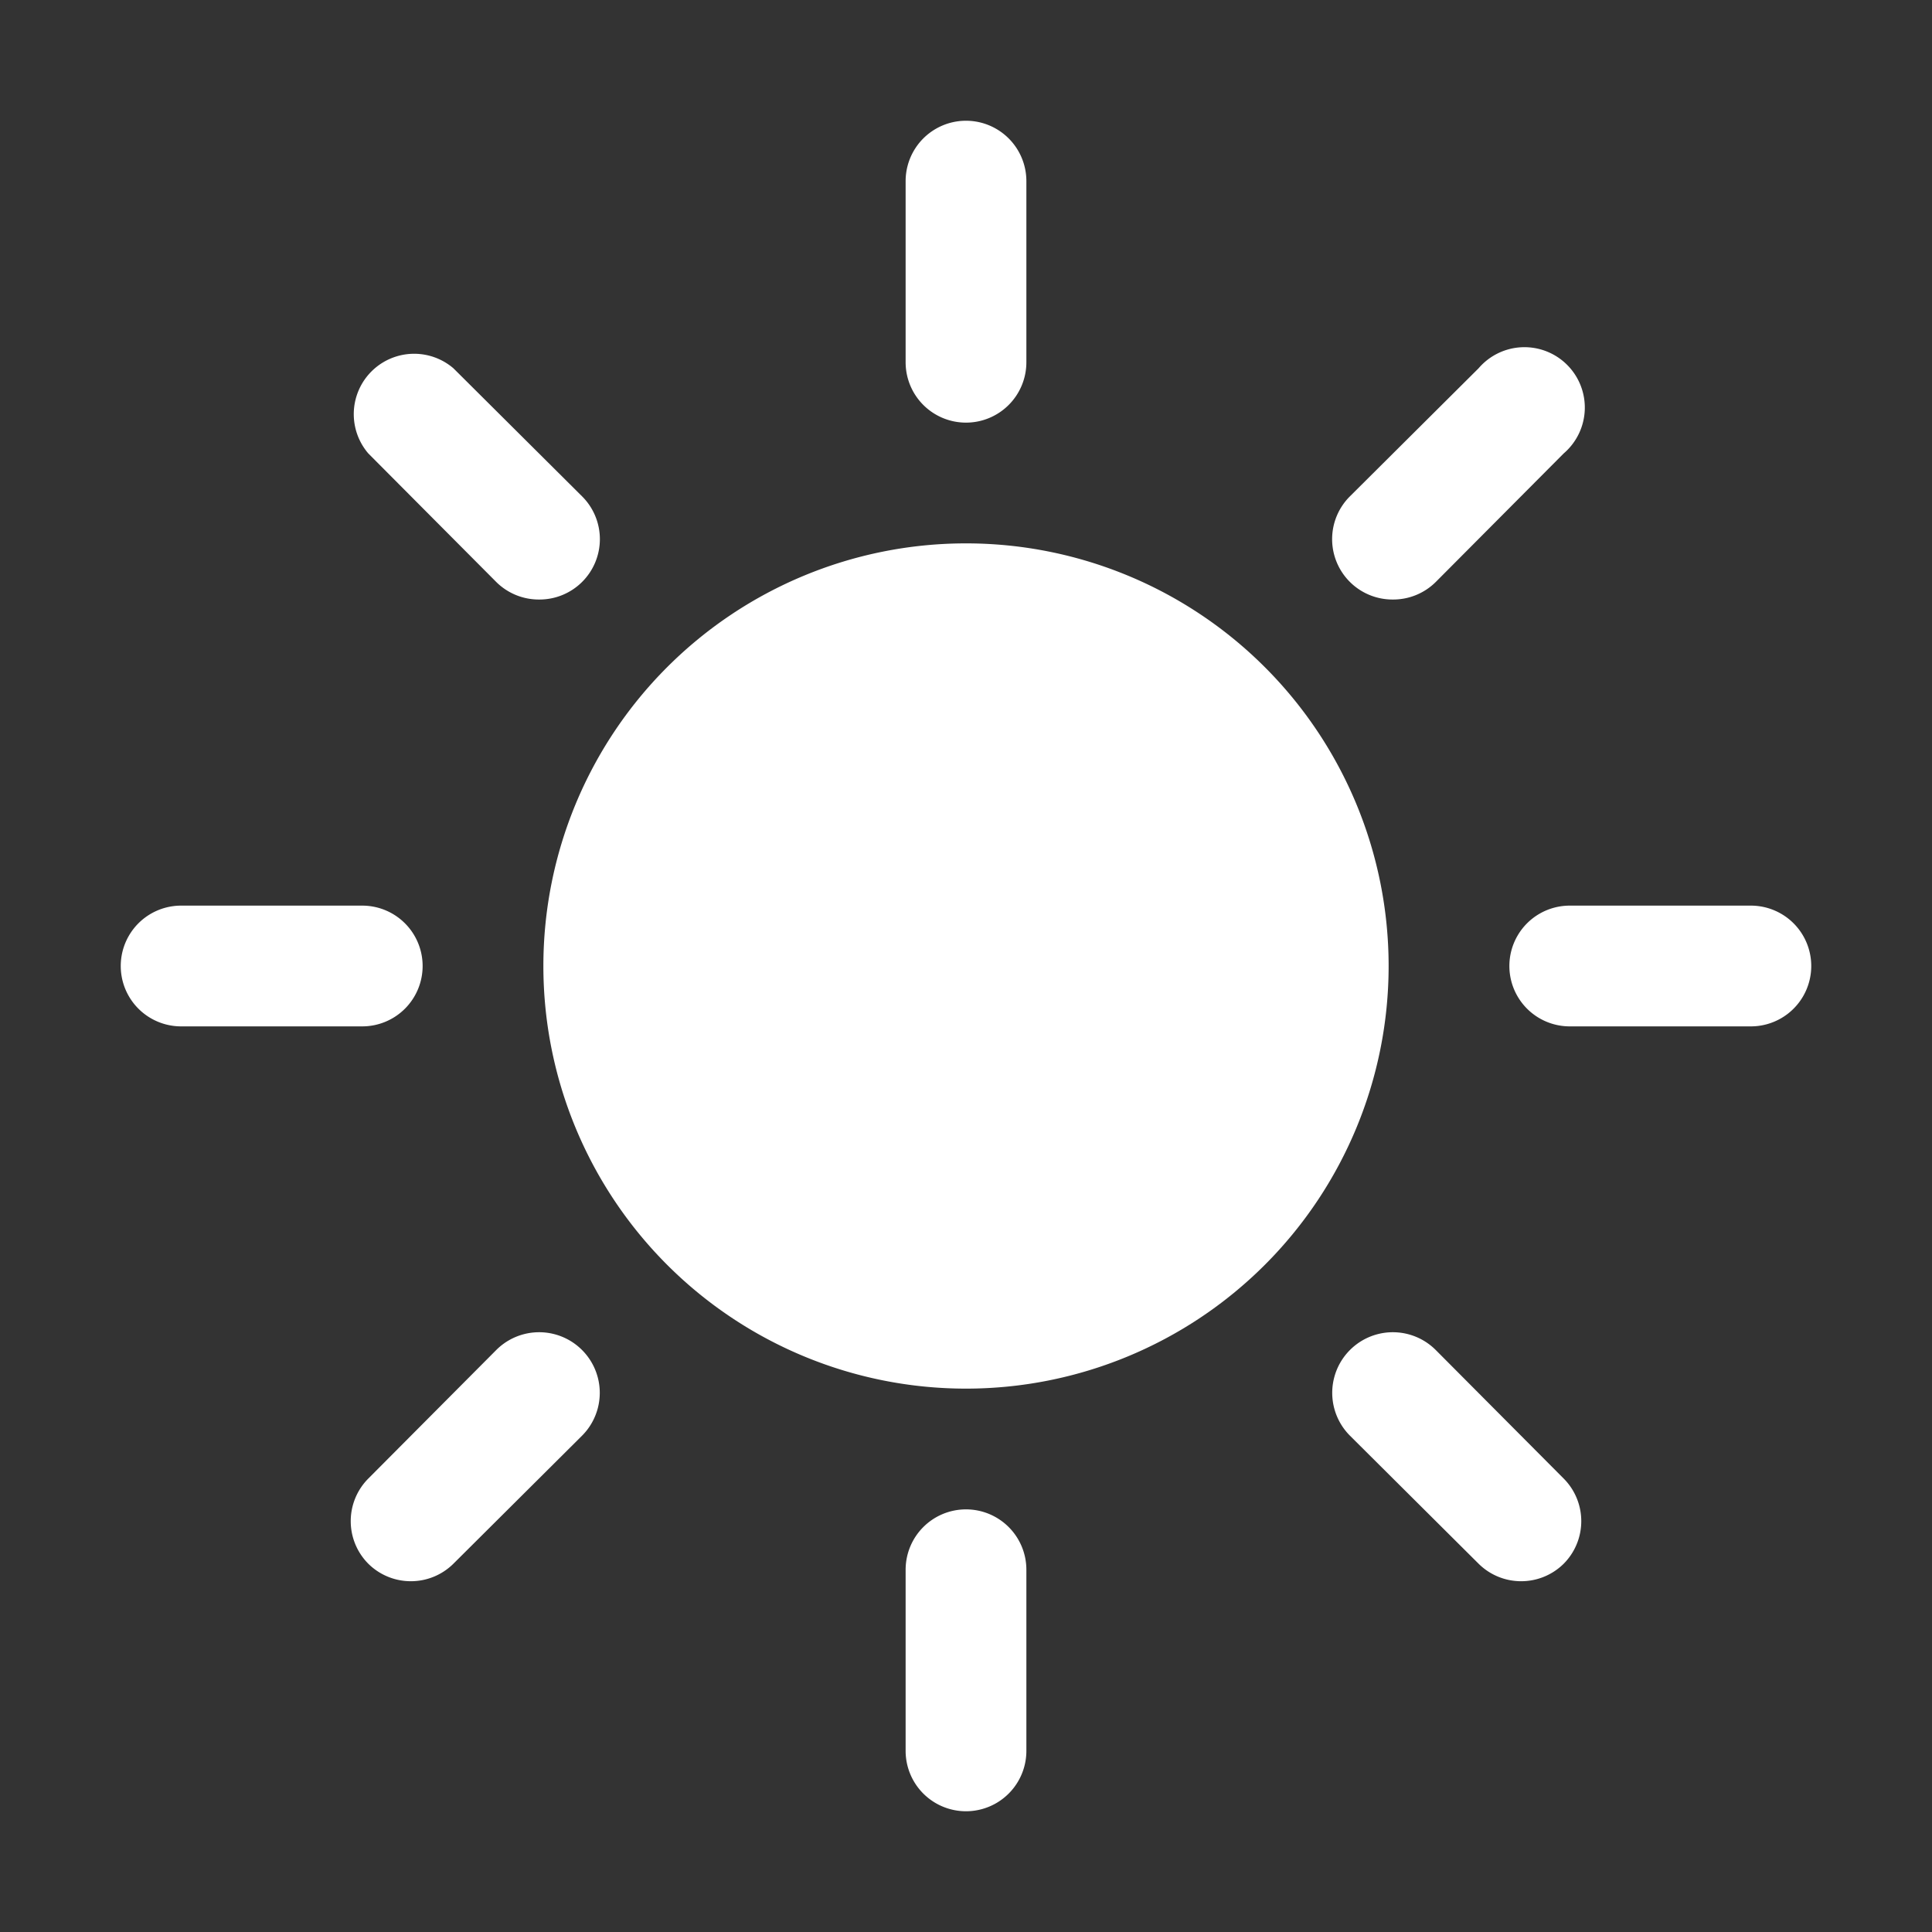 <svg height='100px' width='100px'  fill="#ffffff" xmlns="http://www.w3.org/2000/svg" viewBox="0 0 32 32" x="0px" y="0px"><rect x="0" y="0" width="32" height="32" fill="#333333" stroke="none"/><title>shine, forecast, summer, sun, sunny, weather, warn</title><g><path d="M23,16a7,7,0,1,1-7-7A7,7,0,0,1,23,16ZM16,7a1,1,0,0,0,1-1V3a1,1,0,0,0-2,0V6A1,1,0,0,0,16,7ZM8.22,9.64a1,1,0,0,0,.71.29,1,1,0,0,0,.71-.29,1,1,0,0,0,0-1.42L7.51,6.1A1,1,0,0,0,6.1,7.51ZM7,16a1,1,0,0,0-1-1H3a1,1,0,0,0,0,2H6A1,1,0,0,0,7,16Zm1.22,6.36L6.1,24.49a1,1,0,0,0,0,1.41,1,1,0,0,0,.71.29,1,1,0,0,0,.7-.29l2.13-2.12a1,1,0,0,0-1.42-1.42ZM16,25a1,1,0,0,0-1,1v3a1,1,0,0,0,2,0V26A1,1,0,0,0,16,25Zm7.78-2.64a1,1,0,0,0-1.42,1.42l2.13,2.12a1,1,0,0,0,.7.29,1,1,0,0,0,.71-.29,1,1,0,0,0,0-1.41ZM29,15H26a1,1,0,0,0,0,2h3a1,1,0,0,0,0-2ZM23.07,9.93a1,1,0,0,0,.71-.29L25.9,7.51A1,1,0,1,0,24.49,6.1L22.36,8.22a1,1,0,0,0,0,1.42A1,1,0,0,0,23.07,9.93Z"></path></g></svg>